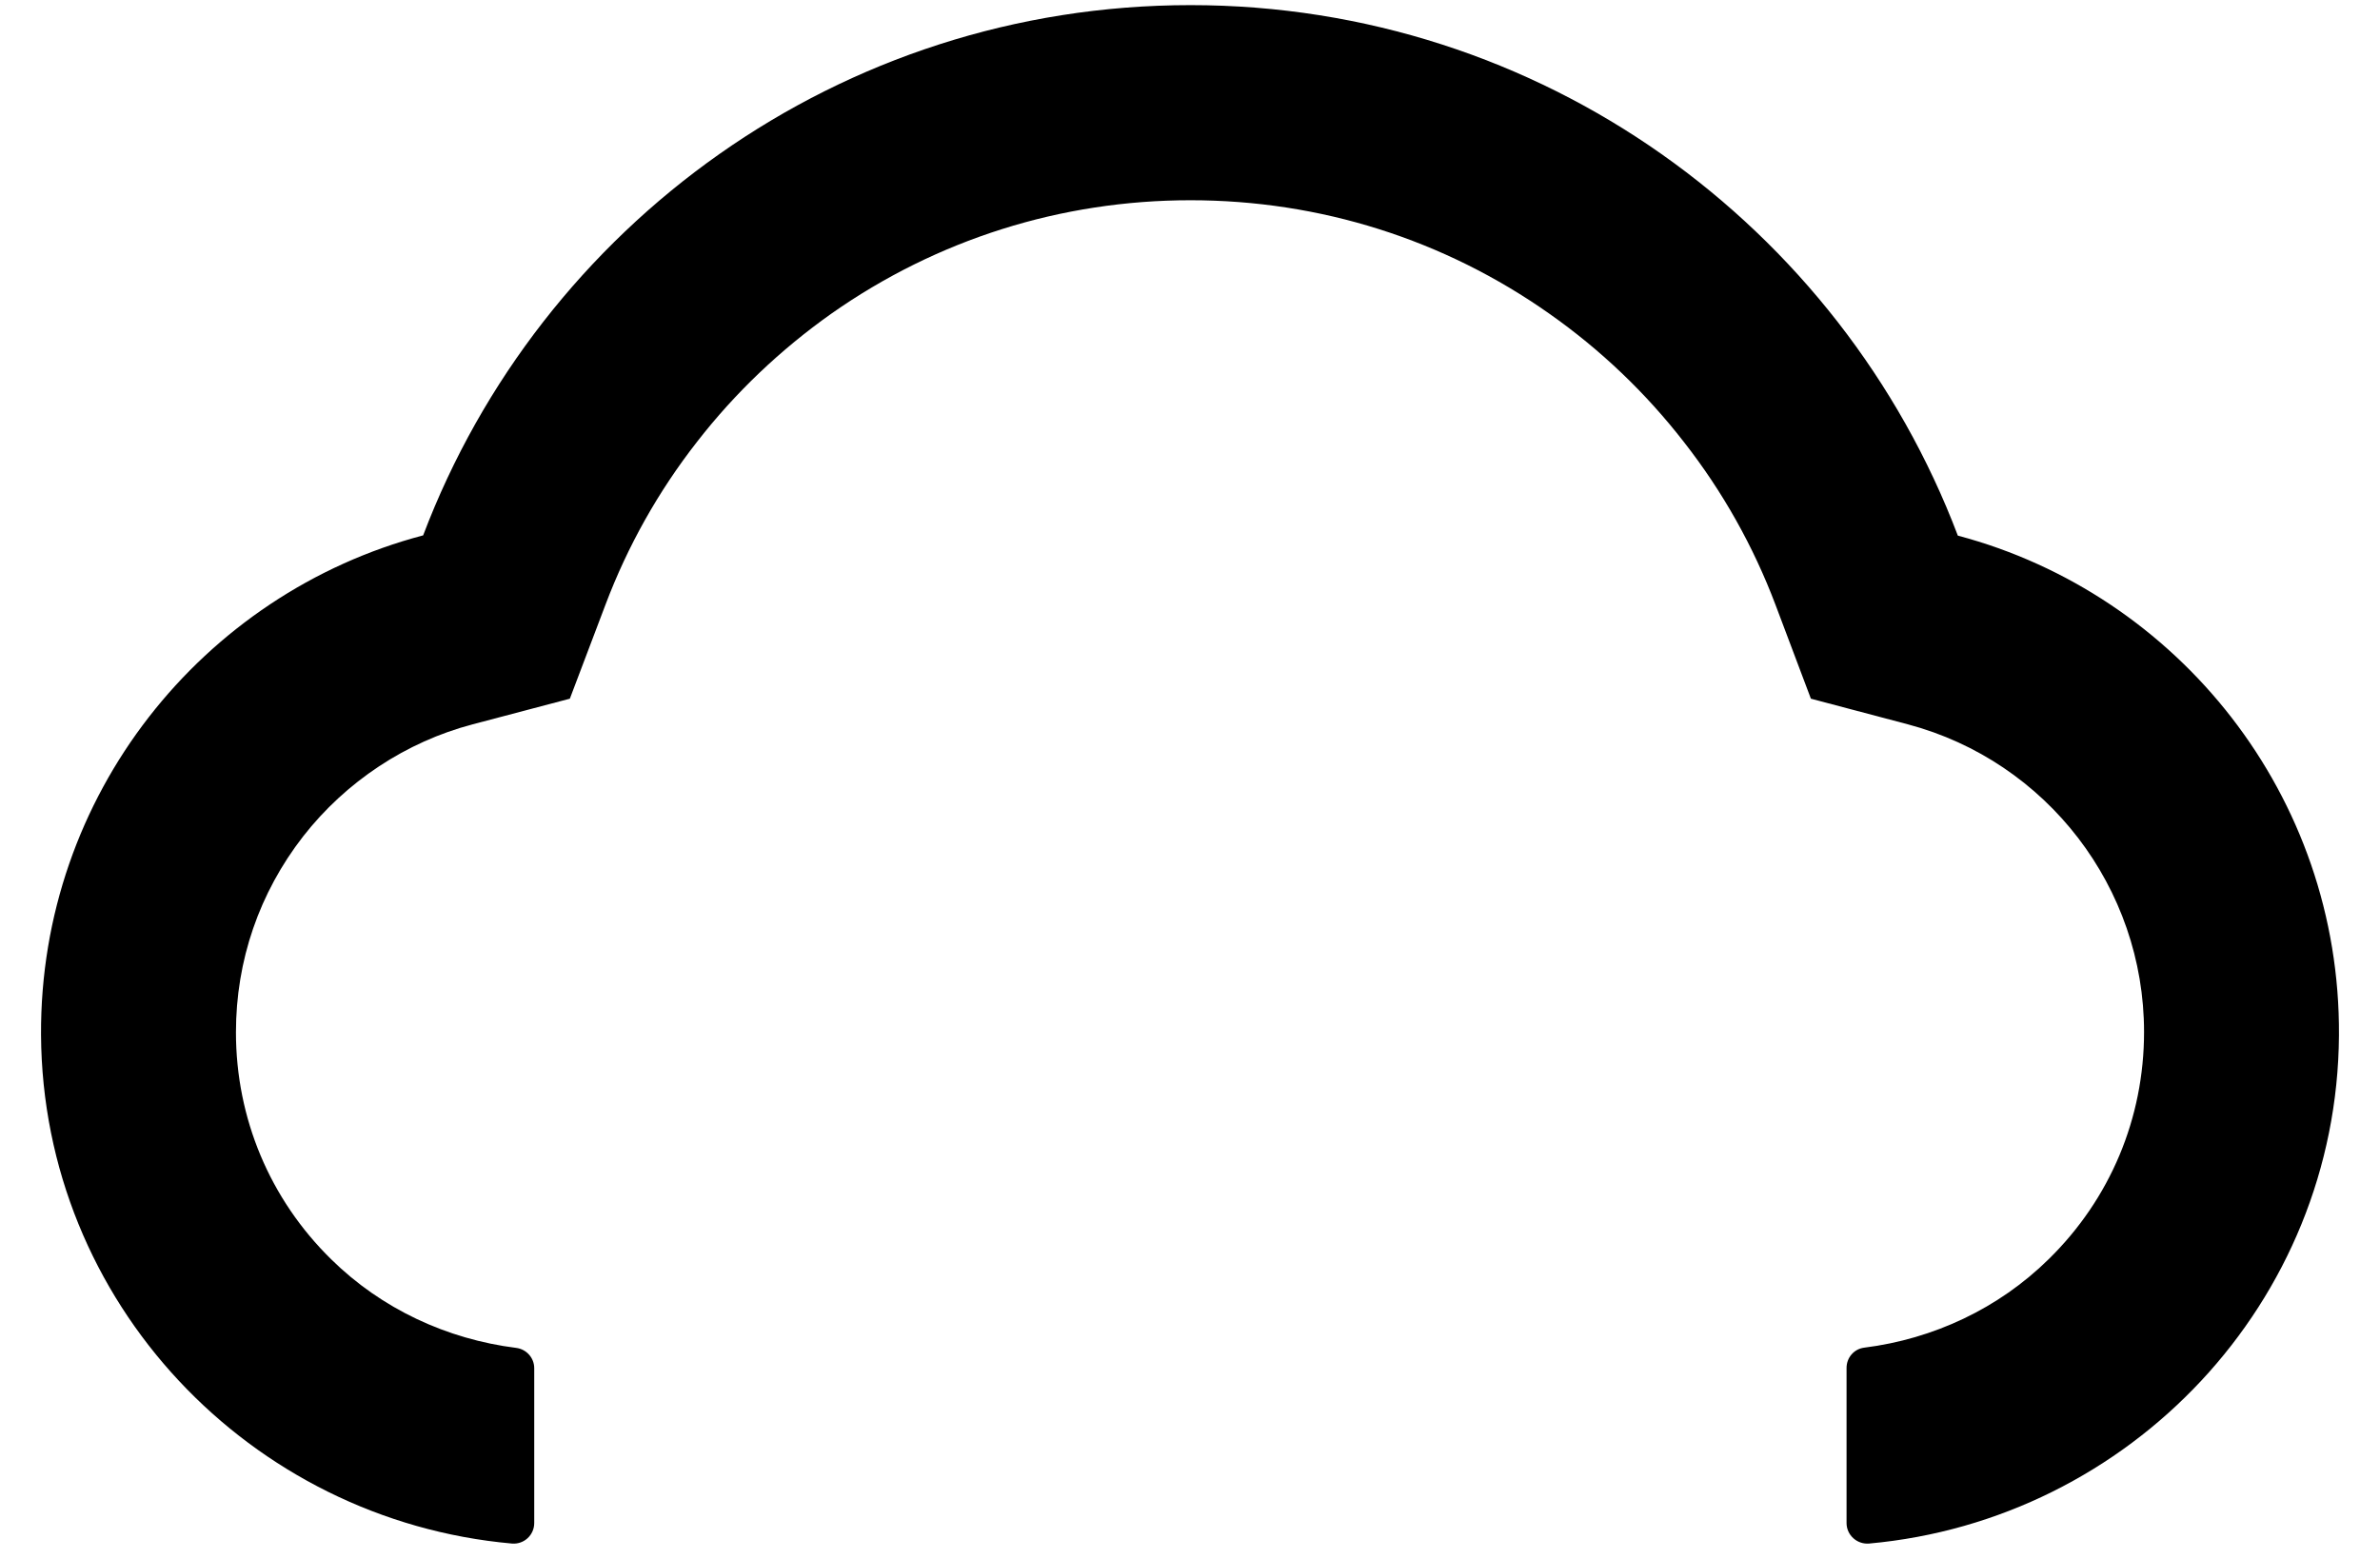 ﻿<?xml version="1.0" encoding="utf-8"?>
<svg version="1.1" xmlns:xlink="http://www.w3.org/1999/xlink" width="58px" height="38px" xmlns="http://www.w3.org/2000/svg">
  <defs>
    <pattern id="BGPattern" patternUnits="userSpaceOnUse" alignment="0 0" imageRepeat="None" />
    <mask fill="white" id="Clip2481">
      <path d="M 57 25.237  C 57.037 19.4  53.081 14.481  47.712 13.056  C 44.85 5.5  37.556 0.125  29.013 0.125  C 20.469 0.125  13.175 5.494  10.312 13.05  C 4.931 14.469  0.969 19.387  1 25.225  C 1.037 31.75  6.1 37.056  12.475 37.625  C 12.769 37.65  13.019 37.419  13.019 37.125  L 13.019 33.35  C 13.019 33.1  12.831 32.888  12.581 32.856  C 10.894 32.644  9.3 31.906  8.075 30.7  C 6.575 29.231  5.75 27.256  5.75 25.163  C 5.75 23.413  6.319 21.763  7.387 20.388  C 8.431 19.05  9.9 18.081  11.519 17.656  L 13.887 17.031  L 14.756 14.738  C 15.294 13.313  16.044 11.975  16.987 10.769  C 17.919 9.569  19.025 8.519  20.262 7.644  C 22.831 5.838  25.856 4.881  29.012 4.881  C 32.169 4.881  35.194 5.838  37.762 7.65  C 39.006 8.525  40.106 9.575  41.037 10.775  C 41.981 11.981  42.731 13.319  43.269 14.744  L 44.131 17.031  L 46.494 17.656  C 49.881 18.556  52.25 21.638  52.25 25.156  C 52.25 27.256  51.425 29.225  49.925 30.694  C 48.706 31.894  47.119 32.638  45.431 32.85  C 45.181 32.881  45 33.094  45 33.344  L 45 37.125  C 45 37.419  45.256 37.65  45.55 37.625  C 51.906 37.05  56.956 31.75  57 25.237  Z " fill-rule="evenodd" />
    </mask>
  </defs>
  <g>
    <path d="M 57 25.237  C 57.037 19.4  53.081 14.481  47.712 13.056  C 44.85 5.5  37.556 0.125  29.013 0.125  C 20.469 0.125  13.175 5.494  10.312 13.05  C 4.931 14.469  0.969 19.387  1 25.225  C 1.037 31.75  6.1 37.056  12.475 37.625  C 12.769 37.65  13.019 37.419  13.019 37.125  L 13.019 33.35  C 13.019 33.1  12.831 32.888  12.581 32.856  C 10.894 32.644  9.3 31.906  8.075 30.7  C 6.575 29.231  5.75 27.256  5.75 25.163  C 5.75 23.413  6.319 21.763  7.387 20.388  C 8.431 19.05  9.9 18.081  11.519 17.656  L 13.887 17.031  L 14.756 14.738  C 15.294 13.313  16.044 11.975  16.987 10.769  C 17.919 9.569  19.025 8.519  20.262 7.644  C 22.831 5.838  25.856 4.881  29.012 4.881  C 32.169 4.881  35.194 5.838  37.762 7.65  C 39.006 8.525  40.106 9.575  41.037 10.775  C 41.981 11.981  42.731 13.319  43.269 14.744  L 44.131 17.031  L 46.494 17.656  C 49.881 18.556  52.25 21.638  52.25 25.156  C 52.25 27.256  51.425 29.225  49.925 30.694  C 48.706 31.894  47.119 32.638  45.431 32.85  C 45.181 32.881  45 33.094  45 33.344  L 45 37.125  C 45 37.419  45.256 37.65  45.55 37.625  C 51.906 37.05  56.956 31.75  57 25.237  Z " fill-rule="nonzero" fill="rgba(0, 0, 0, 1)" stroke="none" class="fill" />
    <path d="M 57 25.237  C 57.037 19.4  53.081 14.481  47.712 13.056  C 44.85 5.5  37.556 0.125  29.013 0.125  C 20.469 0.125  13.175 5.494  10.312 13.05  C 4.931 14.469  0.969 19.387  1 25.225  C 1.037 31.75  6.1 37.056  12.475 37.625  C 12.769 37.65  13.019 37.419  13.019 37.125  L 13.019 33.35  C 13.019 33.1  12.831 32.888  12.581 32.856  C 10.894 32.644  9.3 31.906  8.075 30.7  C 6.575 29.231  5.75 27.256  5.75 25.163  C 5.75 23.413  6.319 21.763  7.387 20.388  C 8.431 19.05  9.9 18.081  11.519 17.656  L 13.887 17.031  L 14.756 14.738  C 15.294 13.313  16.044 11.975  16.987 10.769  C 17.919 9.569  19.025 8.519  20.262 7.644  C 22.831 5.838  25.856 4.881  29.012 4.881  C 32.169 4.881  35.194 5.838  37.762 7.65  C 39.006 8.525  40.106 9.575  41.037 10.775  C 41.981 11.981  42.731 13.319  43.269 14.744  L 44.131 17.031  L 46.494 17.656  C 49.881 18.556  52.25 21.638  52.25 25.156  C 52.25 27.256  51.425 29.225  49.925 30.694  C 48.706 31.894  47.119 32.638  45.431 32.85  C 45.181 32.881  45 33.094  45 33.344  L 45 37.125  C 45 37.419  45.256 37.65  45.55 37.625  C 51.906 37.05  56.956 31.75  57 25.237  Z " stroke-width="0" stroke-dasharray="0" stroke="rgba(255, 255, 255, 0)" fill="none" class="stroke" mask="url(#Clip2481)" />
  </g>
</svg>